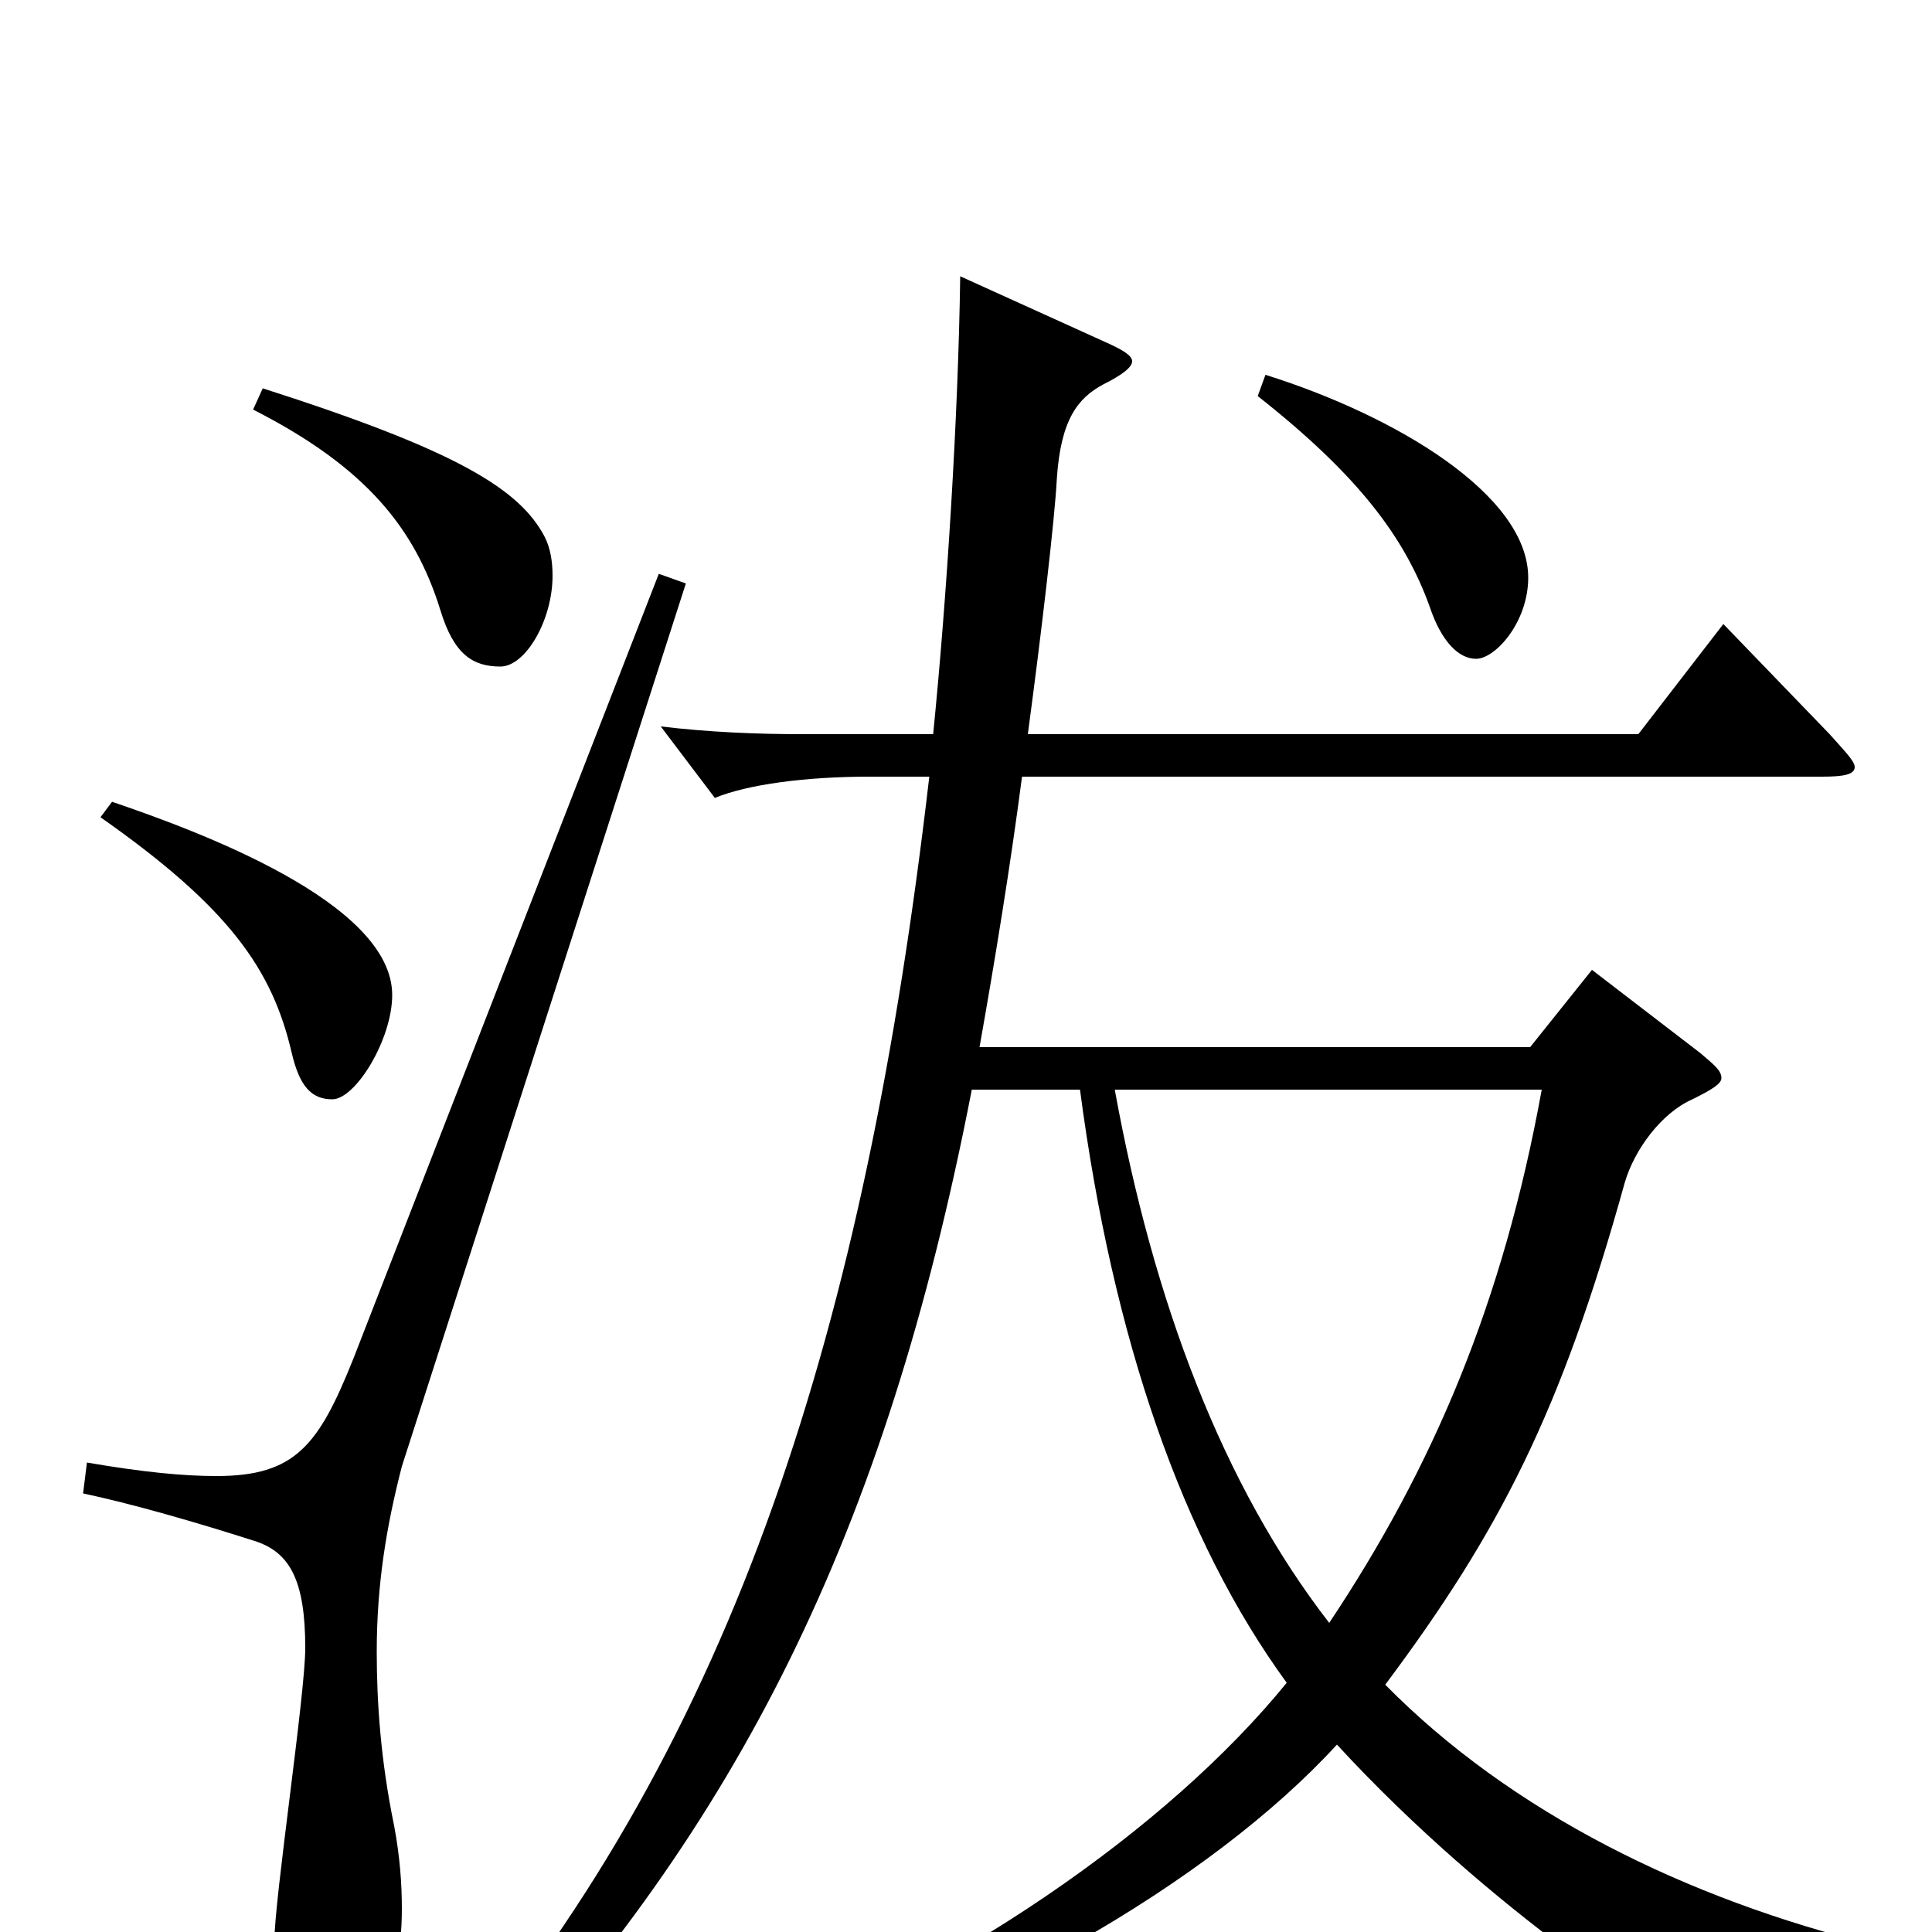 <svg xmlns="http://www.w3.org/2000/svg" viewBox="0 -1000 1000 1000">
	<path fill="#000000" d="M824 -498L792 -458H507C515 -503 523 -552 529 -598H943C954 -598 960 -599 960 -603C960 -606 955 -611 947 -620L892 -677L848 -620H532C539 -672 546 -732 547 -752C549 -783 558 -794 571 -801C581 -806 586 -810 586 -813C586 -816 581 -819 572 -823L497 -857C496 -784 490 -690 483 -620H415C392 -620 367 -621 342 -624L370 -587C387 -594 417 -598 450 -598H481C448 -314 381 -101 234 73L250 85C381 -55 458 -204 503 -436H559C576 -307 612 -203 666 -129C605 -54 494 24 366 72L371 84C505 45 627 -26 692 -97C772 -10 867 50 875 50C879 50 882 48 887 42C902 23 916 18 971 19V7C873 -17 782 -62 717 -128C776 -207 808 -269 841 -388C846 -405 860 -424 876 -431C886 -436 891 -439 891 -442C891 -446 887 -449 880 -455ZM798 -436C778 -326 742 -241 688 -160C633 -231 597 -326 577 -436ZM651 -795C703 -754 727 -722 740 -686C746 -668 755 -659 764 -659C774 -659 791 -678 791 -701C791 -744 722 -785 655 -806ZM341 -703L183 -297C165 -252 153 -236 112 -236C95 -236 74 -238 45 -243L43 -227C67 -222 102 -212 133 -202C150 -196 158 -182 158 -147C158 -123 142 -17 142 5C142 41 151 57 165 57C192 57 208 32 208 -12C208 -25 207 -39 204 -55C197 -89 195 -119 195 -145C195 -180 200 -210 208 -241L355 -698ZM52 -577C119 -530 141 -498 151 -455C155 -438 161 -431 172 -431C184 -431 203 -462 203 -485C203 -533 102 -570 58 -585ZM131 -788C190 -758 215 -726 228 -684C235 -661 245 -655 259 -655C272 -655 286 -679 286 -702C286 -709 285 -716 282 -722C269 -747 236 -767 136 -799Z"/>
</svg>